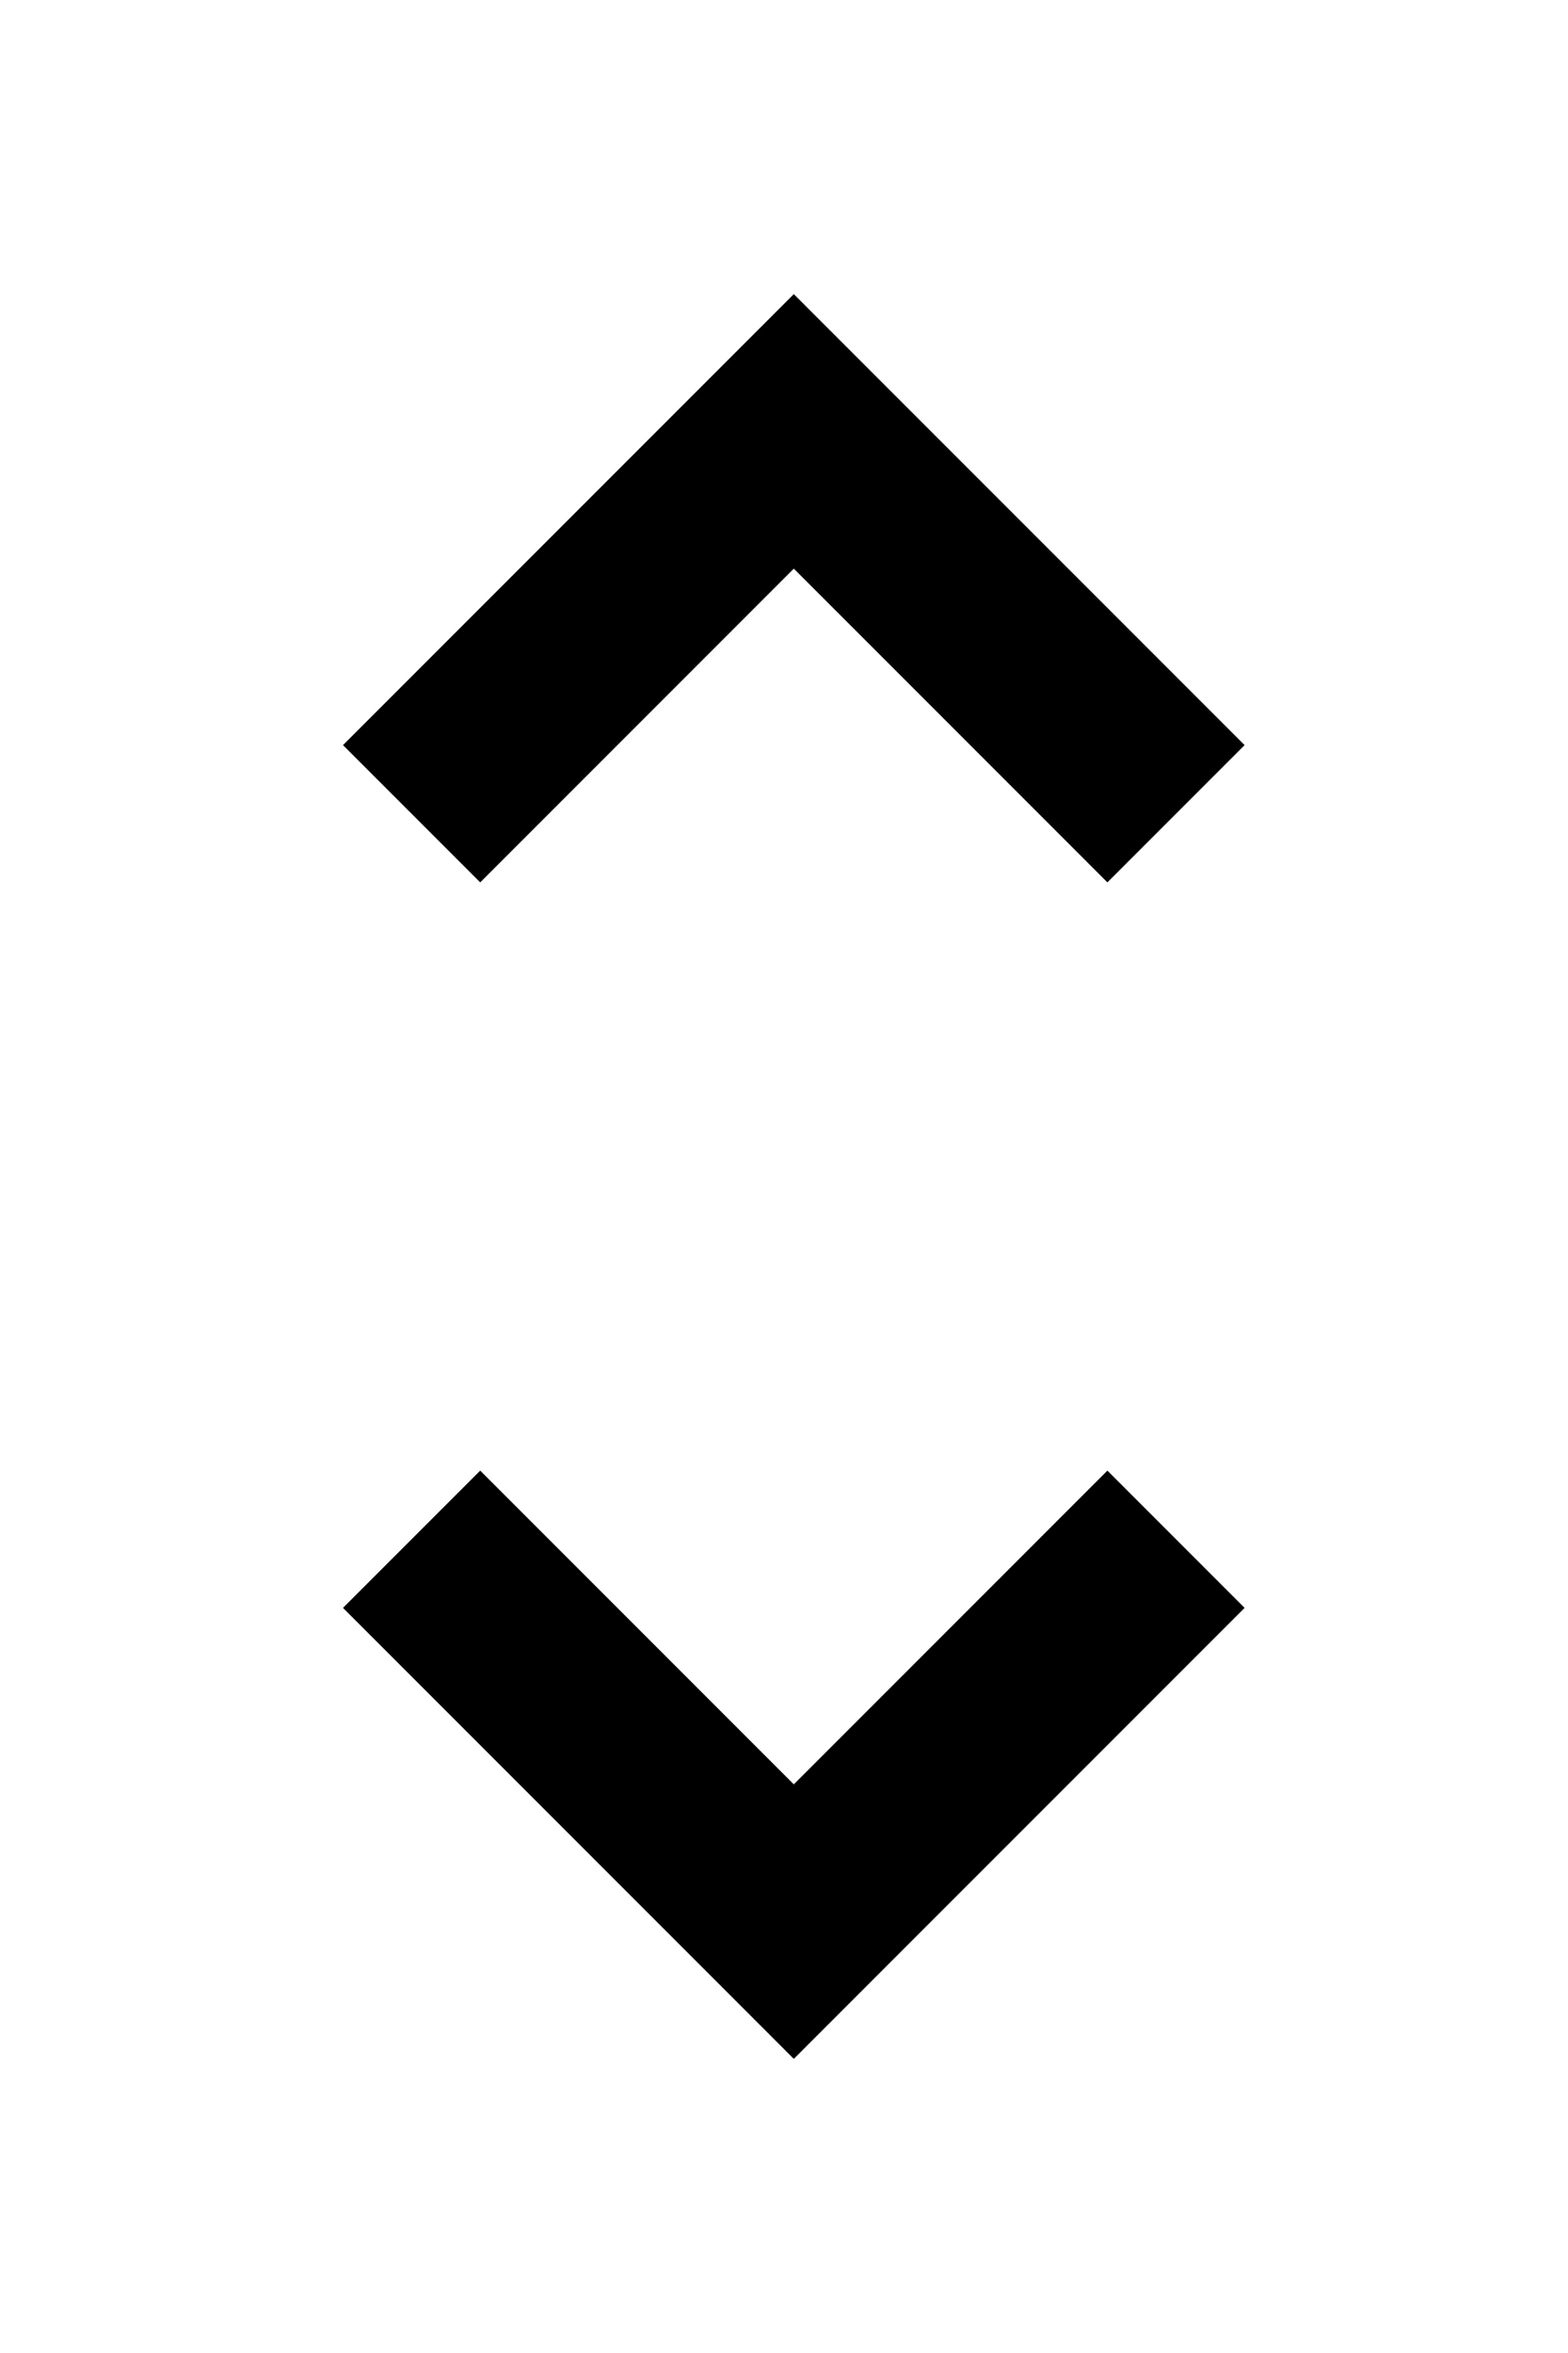 <svg xmlns="http://www.w3.org/2000/svg" width="16" height="24" viewBox="0 0 16 24">
  <path d="M8.1,18.2L4.9,15l-1.4,1.4L8.1,21l4.6-4.6L11.3,15L8.1,18.2z M8.1,5.8L11.3,9l1.4-1.4L8.1,3L3.5,7.6L4.9,9L8.1,5.8z"/>
</svg>
